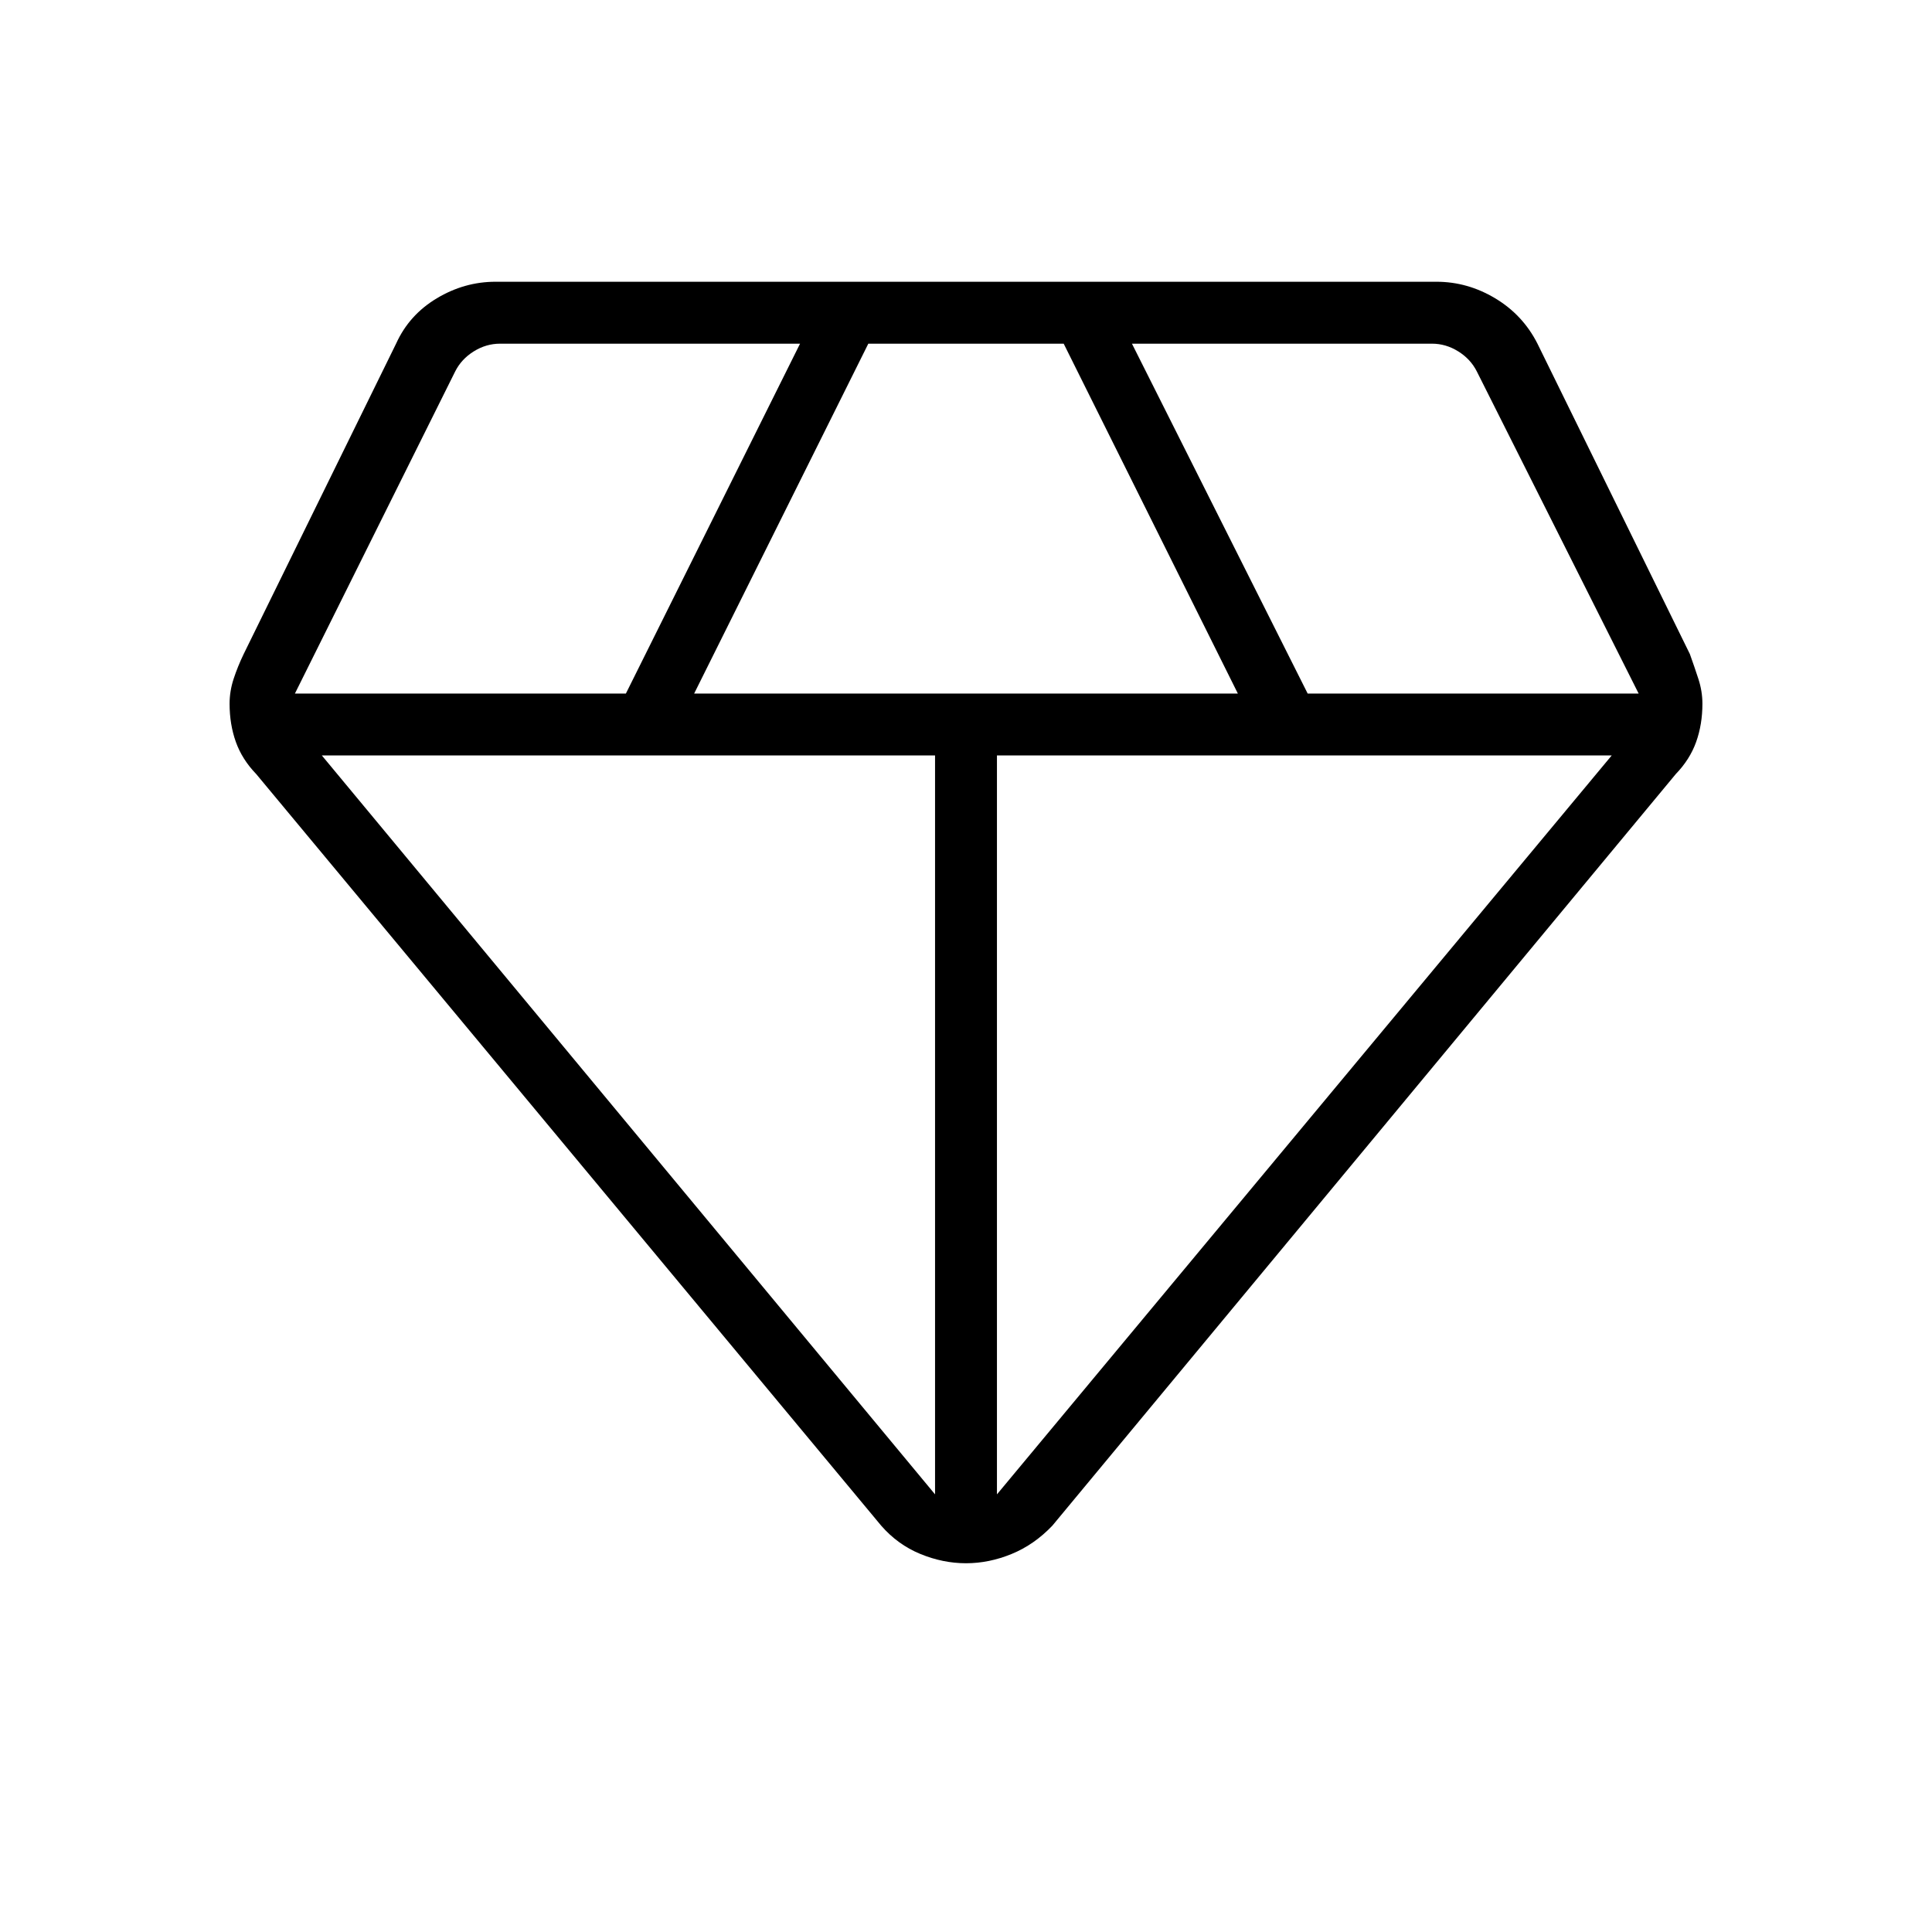 <svg xmlns="http://www.w3.org/2000/svg" height="48" viewBox="0 -960 960 960" width="48"><path d="M480-183.23q-11.46 0-22.69-4.62-11.23-4.61-19.46-14.07L127.31-575.38q-7-7.24-10.12-15.97-3.11-8.73-3.11-18.96 0-6.23 2-12.34 2-6.12 5-12.35l75.77-154.31q6.46-14.23 20.19-22.46t29.19-8.23h467.54q15.46 0 29.19 8.23t20.96 22.46L839.69-635q2.23 6.23 4.23 12.35 2 6.11 2 12.34 0 10.23-3.11 18.96-3.12 8.73-10.12 15.97L522.92-201.92q-9 9.46-20.23 14.07-11.23 4.62-22.69 4.62ZM344.92-615.38h270.16l-86.54-173.85h-97.08l-86.54 173.85Zm119.7 397.92v-367.16h-304.7l304.7 367.16Zm30.76 0 305.47-367.16H495.38v367.16Zm154.39-397.92h164.46l-80.38-160q-3.08-6.16-9.23-10-6.16-3.85-13.08-3.85H562.46l87.31 173.85Zm-503.23 0H311l86.54-173.85H248.46q-6.92 0-13.08 3.85-6.15 3.84-9.23 10l-79.61 160Z"/></svg>